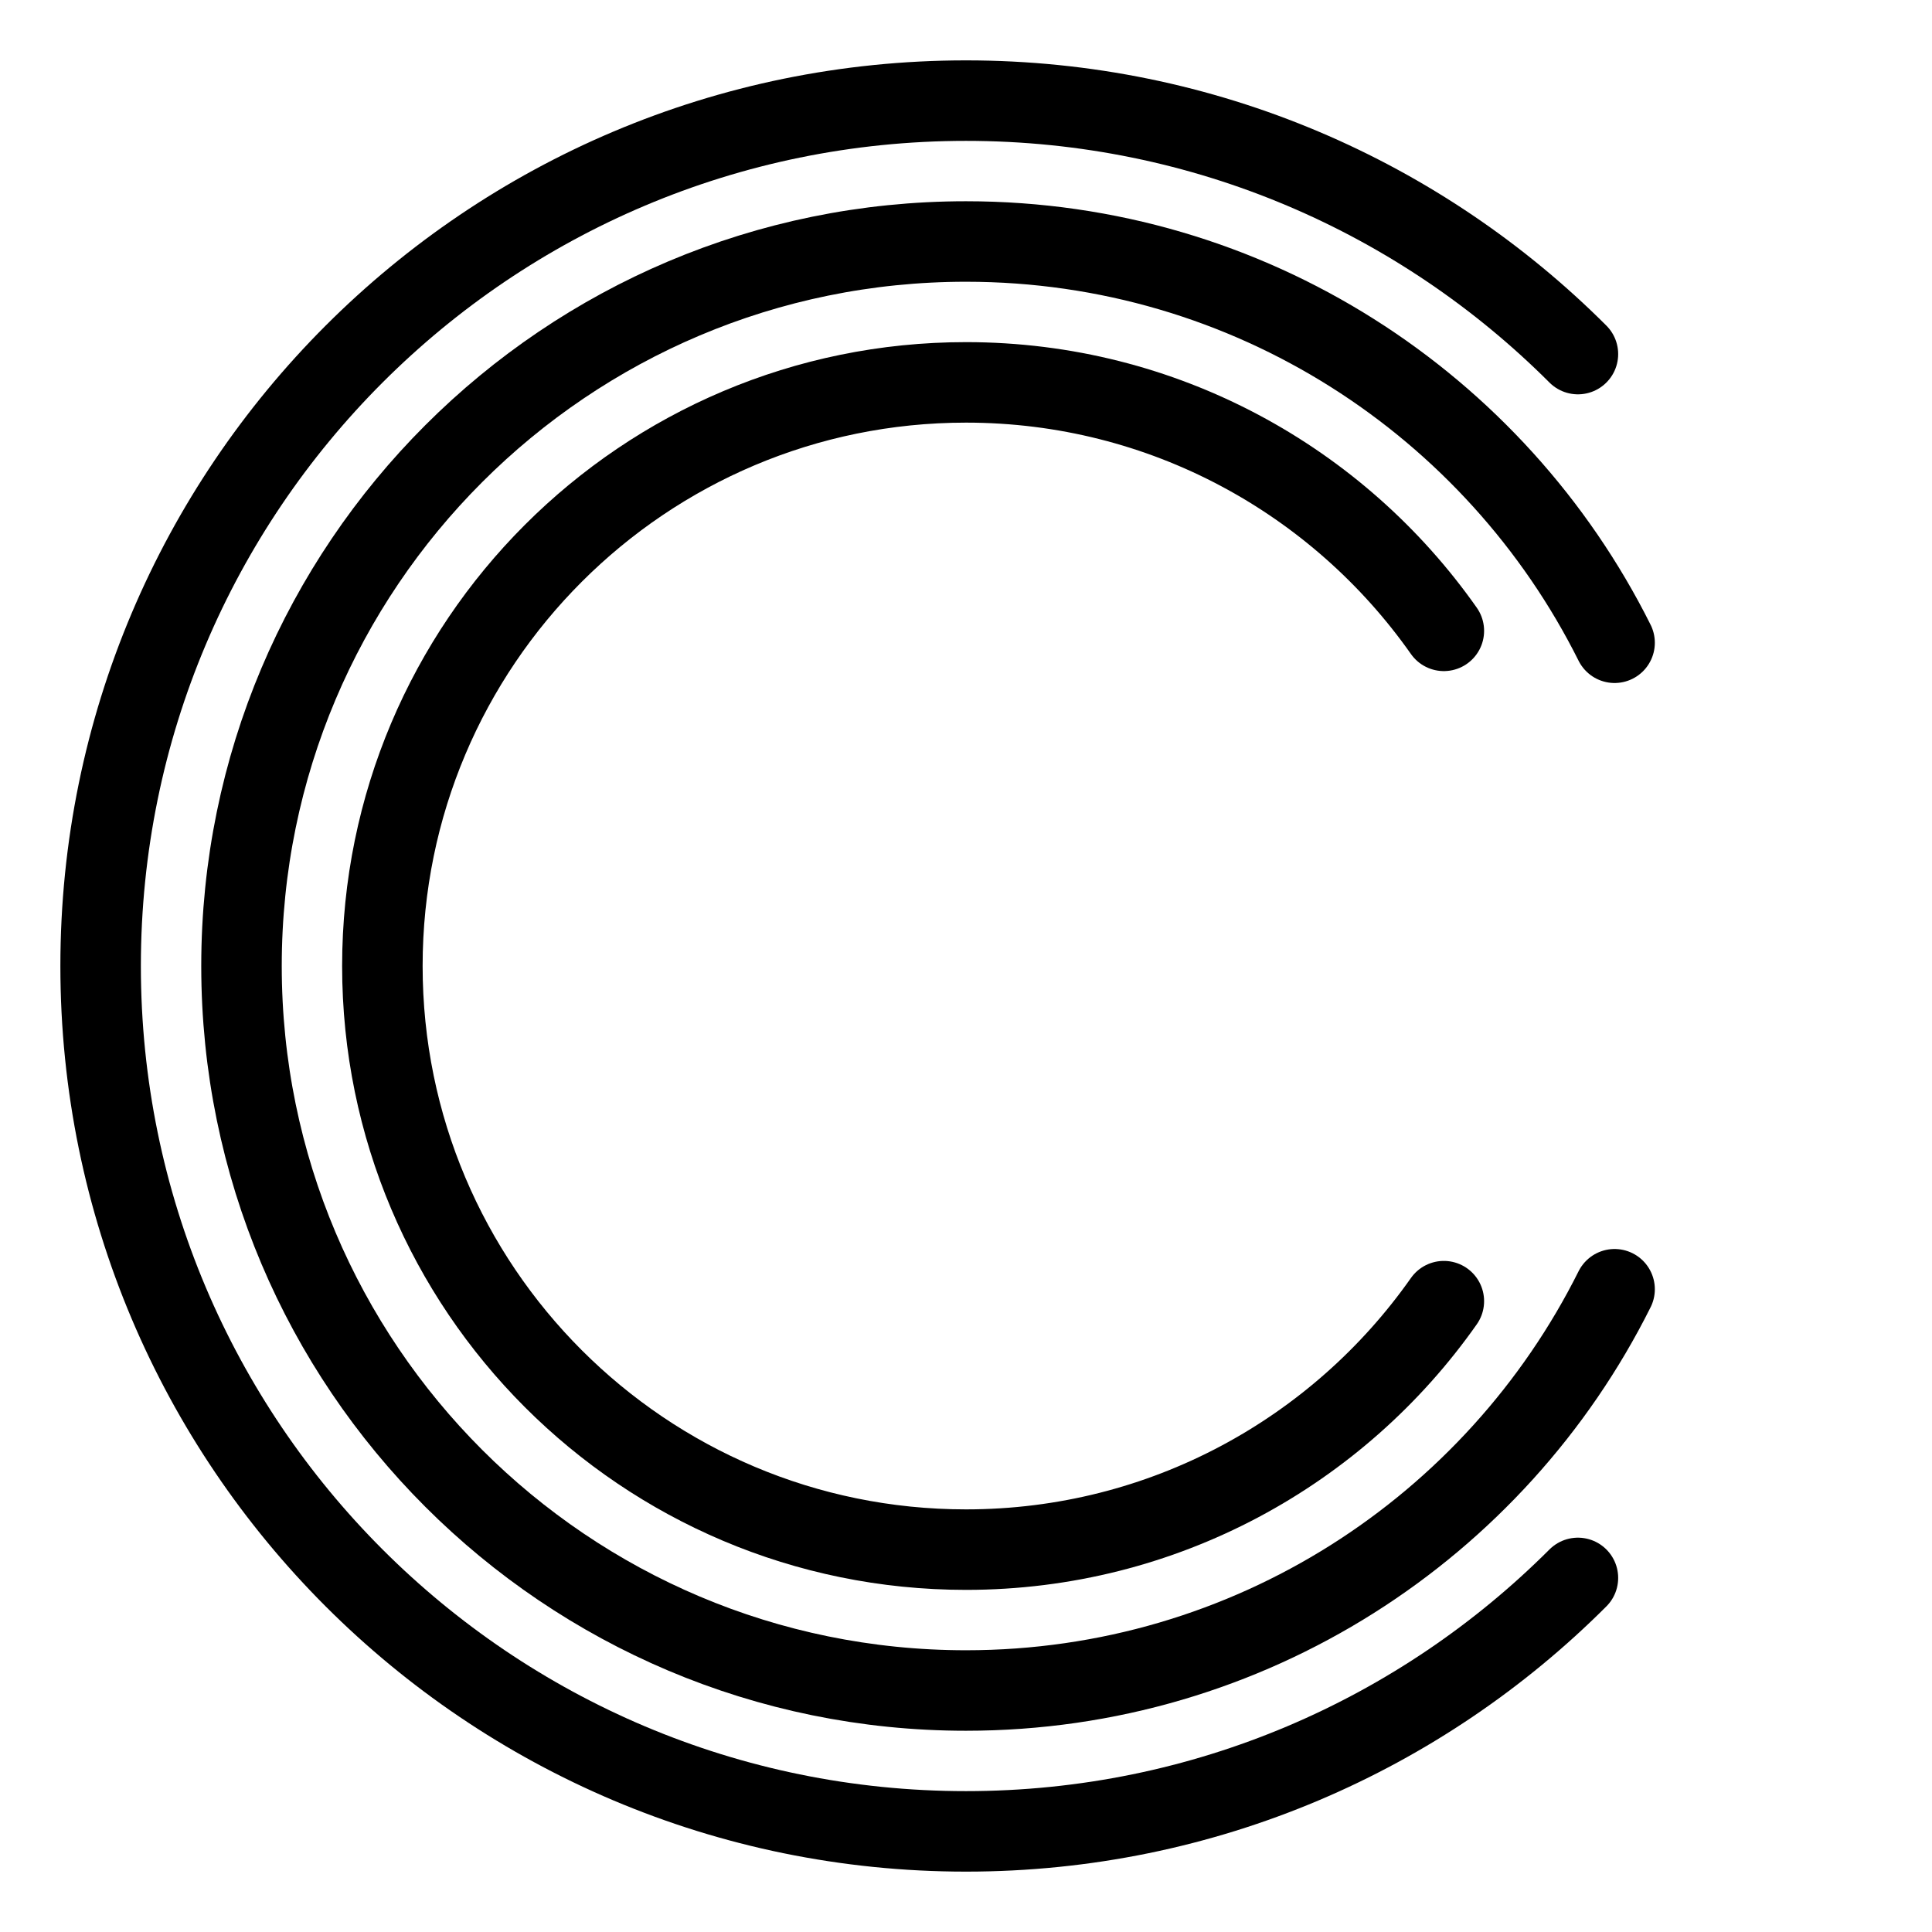<?xml version="1.0" encoding="UTF-8"?><svg id="b" xmlns="http://www.w3.org/2000/svg" viewBox="0 0 48 48"><defs><style>.e{stroke-width:2px;fill:none;stroke:#000;stroke-linecap:round;stroke-linejoin:round;}</style></defs><path id="c" class="e" d="m39.203,39.203c-3.891,3.891-9.266,6.297-15.203,6.297-11.874,0-21.5-9.626-21.5-21.5S12.126,2.5,24,2.5c5.937,0,11.312,2.406,15.203,6.297"/><path class="e" d="m40.114,32.031c-2.951,5.91-9.058,9.969-16.114,9.969-9.941,0-18-8.059-18-18S14.059,6,24,6c7.055,0,13.162,4.059,16.114,9.969"/><path id="d" class="e" d="m35.872,32.327c-2.623,3.733-6.963,6.173-11.872,6.173-8.008,0-14.5-6.492-14.5-14.5s6.492-14.5,14.5-14.5c4.909,0,9.248,2.44,11.872,6.173"/></svg>
